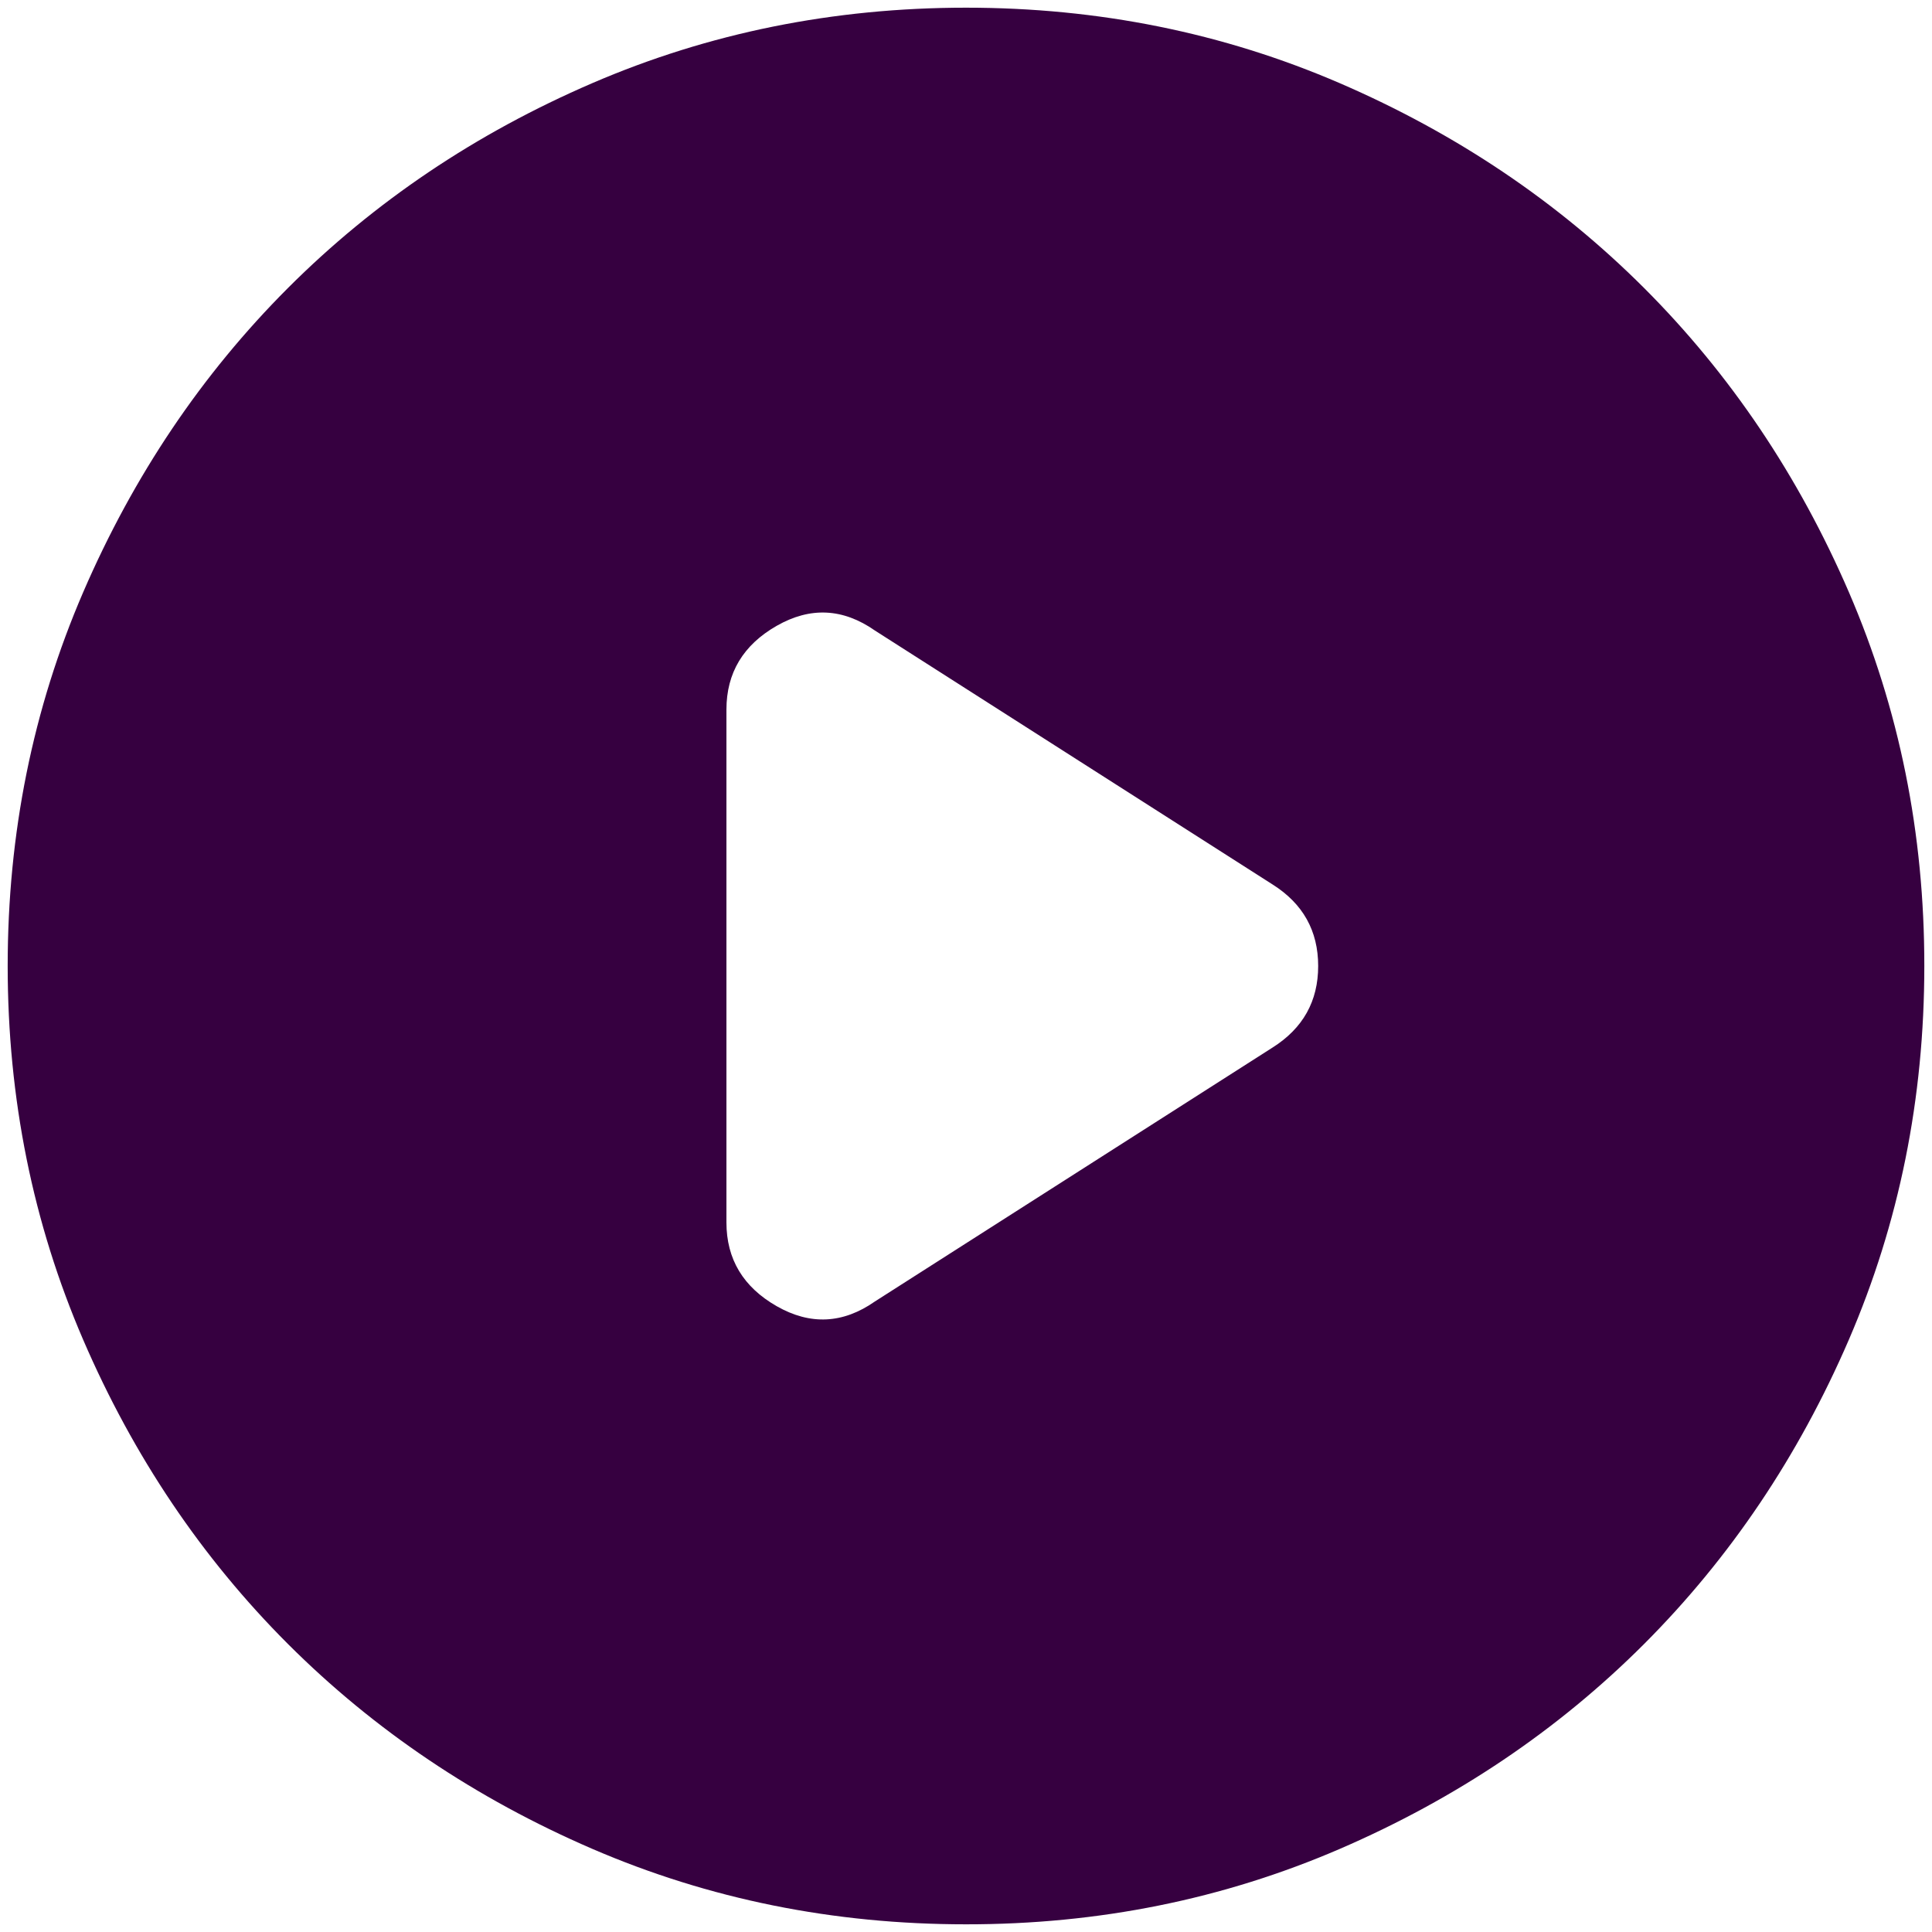 <svg width="42" height="42" viewBox="0 0 42 42" fill="none" xmlns="http://www.w3.org/2000/svg">
<path d="M15.792 15.427V26.573C15.792 27.372 16.156 27.979 16.886 28.396C17.615 28.812 18.326 28.778 19.021 28.292L27.667 22.771C28.326 22.354 28.656 21.764 28.656 21C28.656 20.236 28.326 19.646 27.667 19.229L19.021 13.708C18.326 13.222 17.615 13.188 16.886 13.604C16.156 14.021 15.792 14.629 15.792 15.427ZM21 41.833C18.118 41.833 15.41 41.286 12.875 40.192C10.34 39.097 8.136 37.613 6.261 35.74C4.386 33.865 2.901 31.66 1.808 29.125C0.715 26.59 0.168 23.882 0.167 21C0.167 18.118 0.714 15.41 1.808 12.875C2.903 10.34 4.387 8.135 6.261 6.26C8.136 4.385 10.34 2.901 12.875 1.808C15.41 0.715 18.118 0.168 21 0.167C23.882 0.167 26.59 0.714 29.125 1.808C31.66 2.903 33.865 4.387 35.74 6.26C37.615 8.135 39.099 10.34 40.194 12.875C41.288 15.41 41.835 18.118 41.833 21C41.833 23.882 41.286 26.59 40.192 29.125C39.097 31.66 37.613 33.865 35.74 35.74C33.865 37.615 31.66 39.099 29.125 40.194C26.59 41.288 23.882 41.835 21 41.833Z" fill="#360040"/>
</svg>
